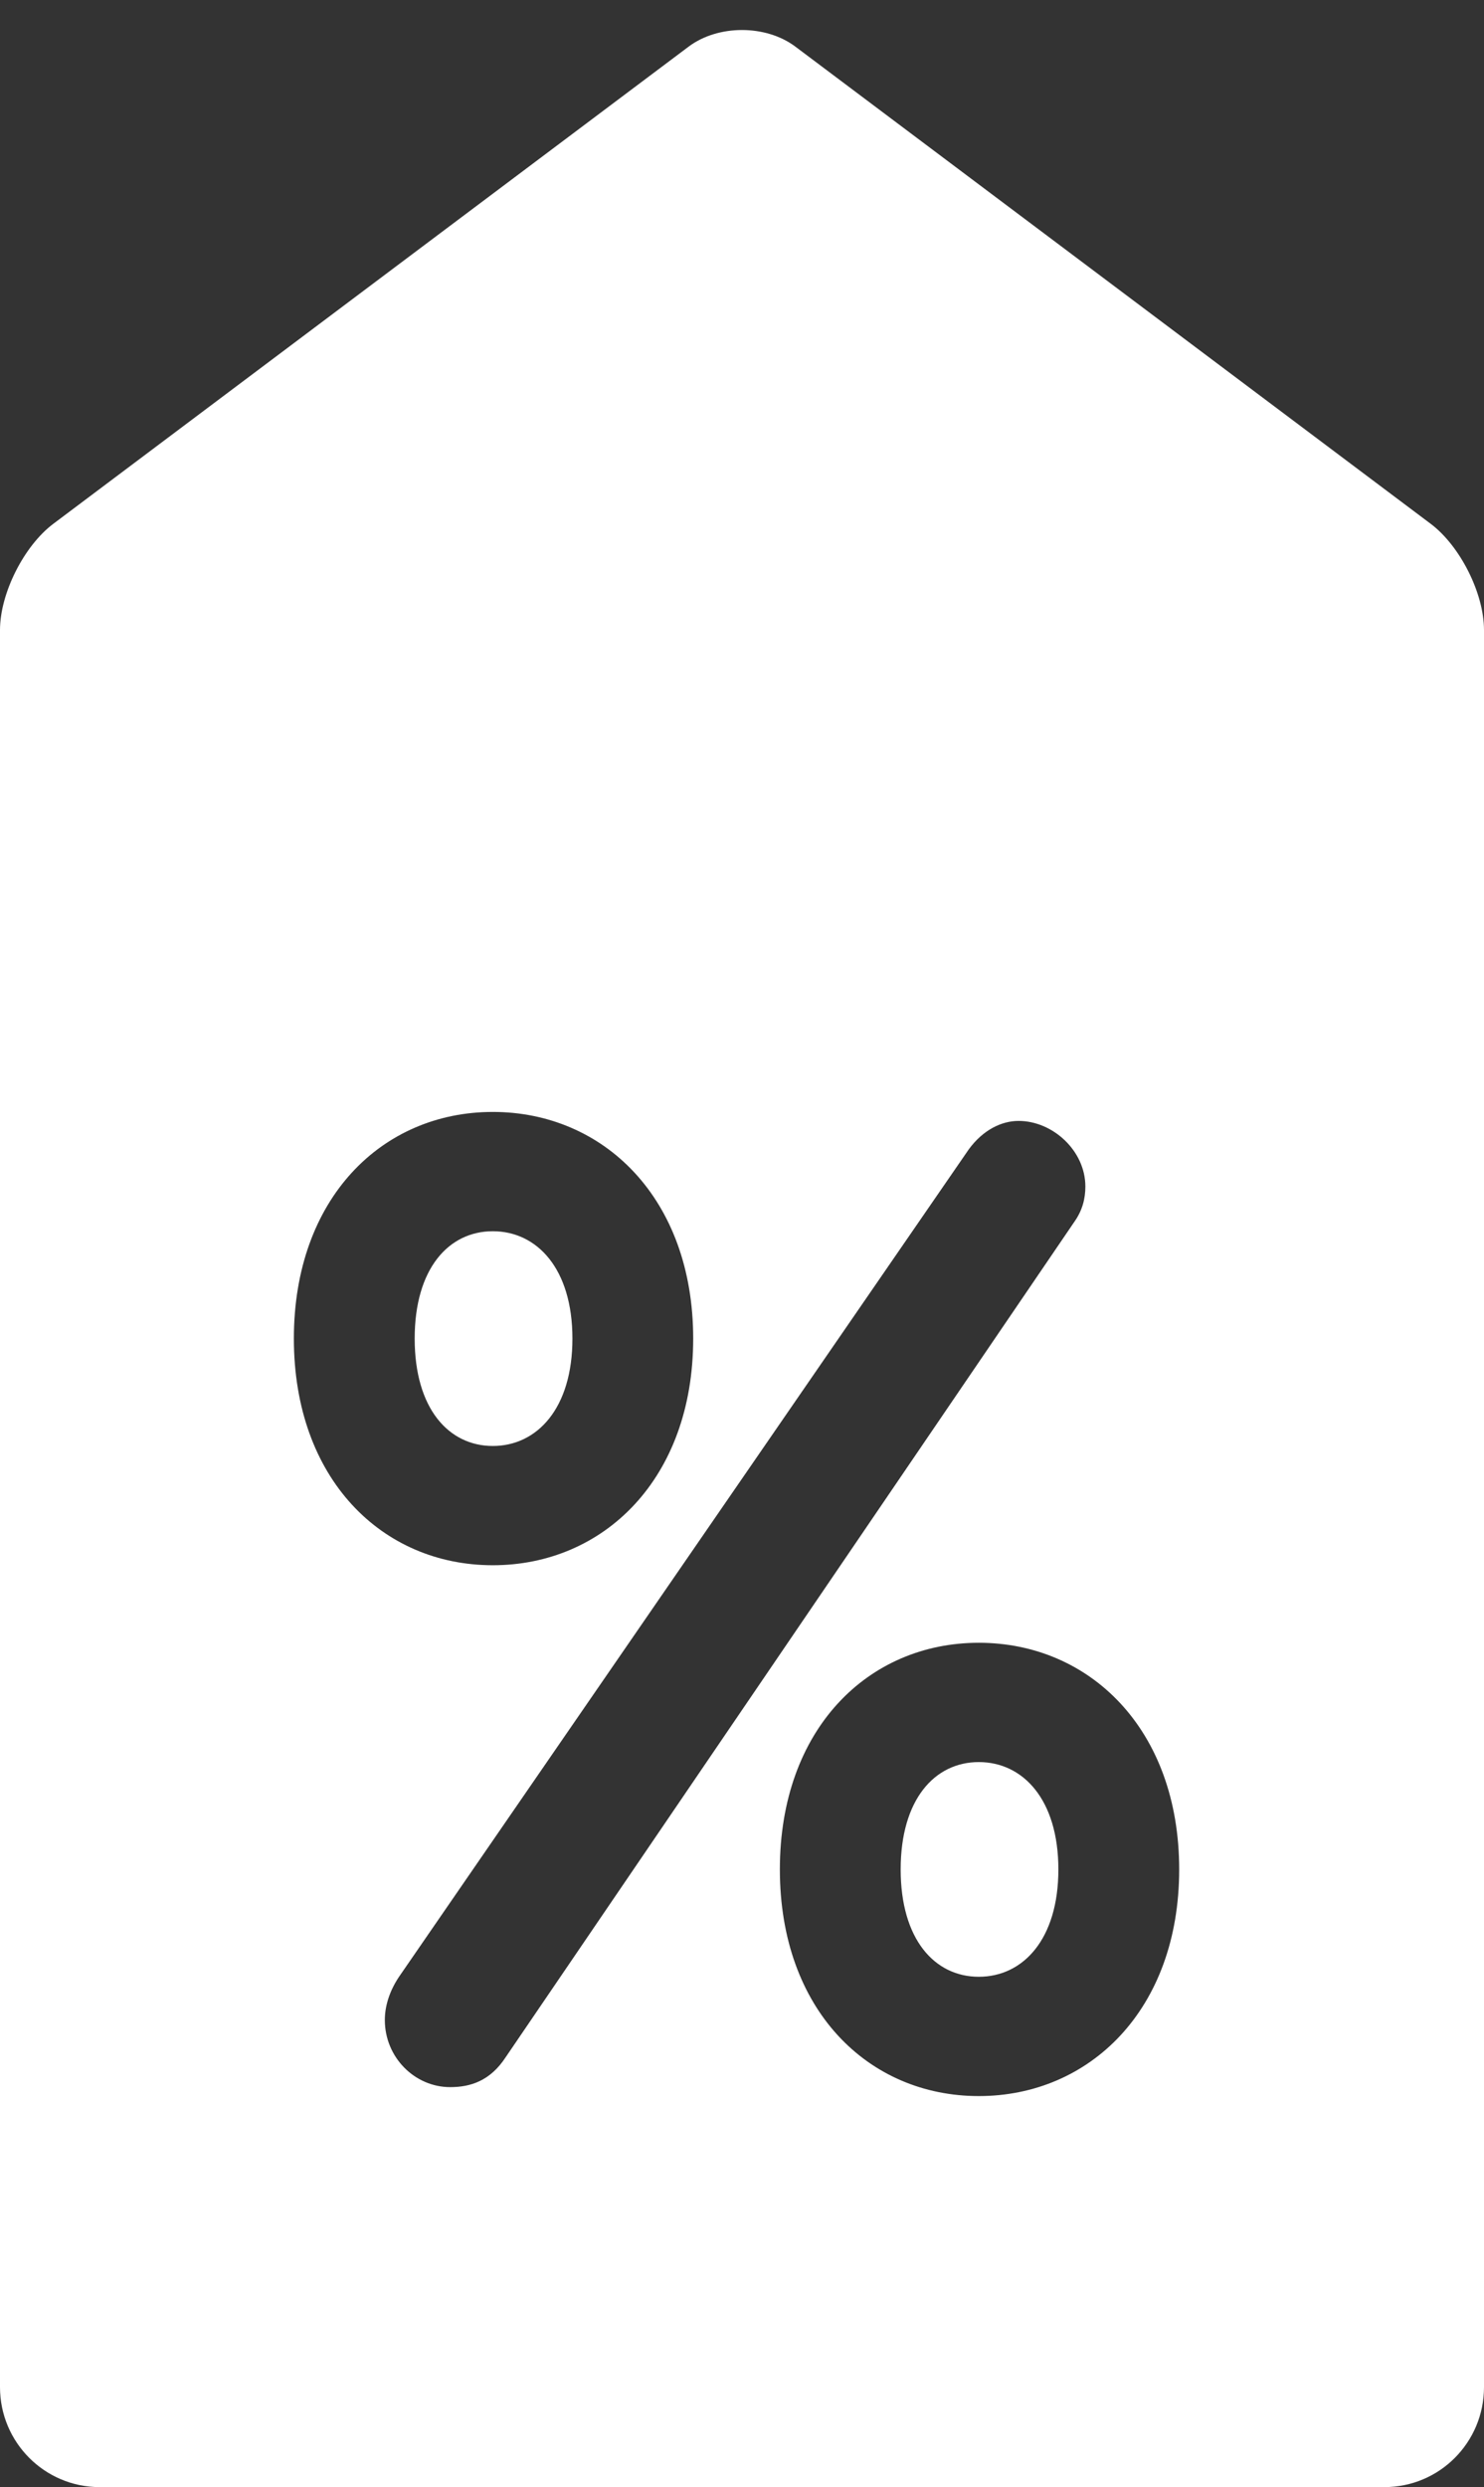 <?xml version="1.0" encoding="UTF-8" standalone="no"?>
<svg width="37px" height="62px" viewBox="0 0 37 62" version="1.1" xmlns="http://www.w3.org/2000/svg" xmlns:xlink="http://www.w3.org/1999/xlink">
    <rect x="0" y="0" width="37" height="62" fill="#333333" stroke="none"/>
    <!-- Generator: Sketch 42 (36781) - http://www.bohemiancoding.com/sketch -->
    <title>TAG_PERCENT_[white]</title>
    <desc>Created with Sketch.</desc>
    <defs></defs>
    <g id="Home-page" stroke="none" stroke-width="1" fill="none" fill-rule="evenodd">
        <g id="TAG_PERCENT_[white]" fill="#FFFFFF">
            <g id="Deal_OnWhite">
                <path d="M0,15.706 C0,14.795 0.595,13.609 1.33,13.057 L17.17,1.162 C17.904,0.611 19.095,0.61 19.83,1.162 L35.67,13.057 C36.404,13.608 37,14.79 37,15.706 L37,59.507 C37,60.884 35.893,62 34.515,62 L2.485,62 C1.113,62 0,60.885 0,59.507 L0,15.706 Z M26.778,30.47 C26.991,30.173 27.061,29.875 27.061,29.578 C27.061,28.686 26.247,27.943 25.396,27.943 C24.971,27.943 24.511,28.166 24.156,28.649 L9.949,49.278 C9.701,49.65 9.595,50.022 9.595,50.356 C9.595,51.286 10.339,52.029 11.225,52.029 C11.721,52.029 12.217,51.88 12.606,51.286 L26.778,30.47 Z M7.327,33.369 C7.327,36.863 9.524,39.019 12.287,39.019 C15.051,39.019 17.283,36.863 17.283,33.369 C17.283,29.875 15.051,27.719 12.287,27.719 C9.524,27.719 7.327,29.875 7.327,33.369 Z M10.339,33.369 C10.339,31.622 11.189,30.693 12.287,30.693 C13.386,30.693 14.272,31.622 14.272,33.369 C14.272,35.116 13.386,36.046 12.287,36.046 C11.189,36.046 10.339,35.116 10.339,33.369 Z M19.444,46.602 C19.444,50.096 21.641,52.252 24.404,52.252 C27.168,52.252 29.4,50.096 29.4,46.602 C29.4,43.108 27.168,40.952 24.404,40.952 C21.641,40.952 19.444,43.108 19.444,46.602 Z M22.456,46.602 C22.456,44.855 23.306,43.926 24.404,43.926 C25.503,43.926 26.388,44.855 26.388,46.602 C26.388,48.349 25.503,49.278 24.404,49.278 C23.306,49.278 22.456,48.349 22.456,46.602 Z" id="Combined-Shape"></path>
            </g>
        </g>
    </g>
</svg>